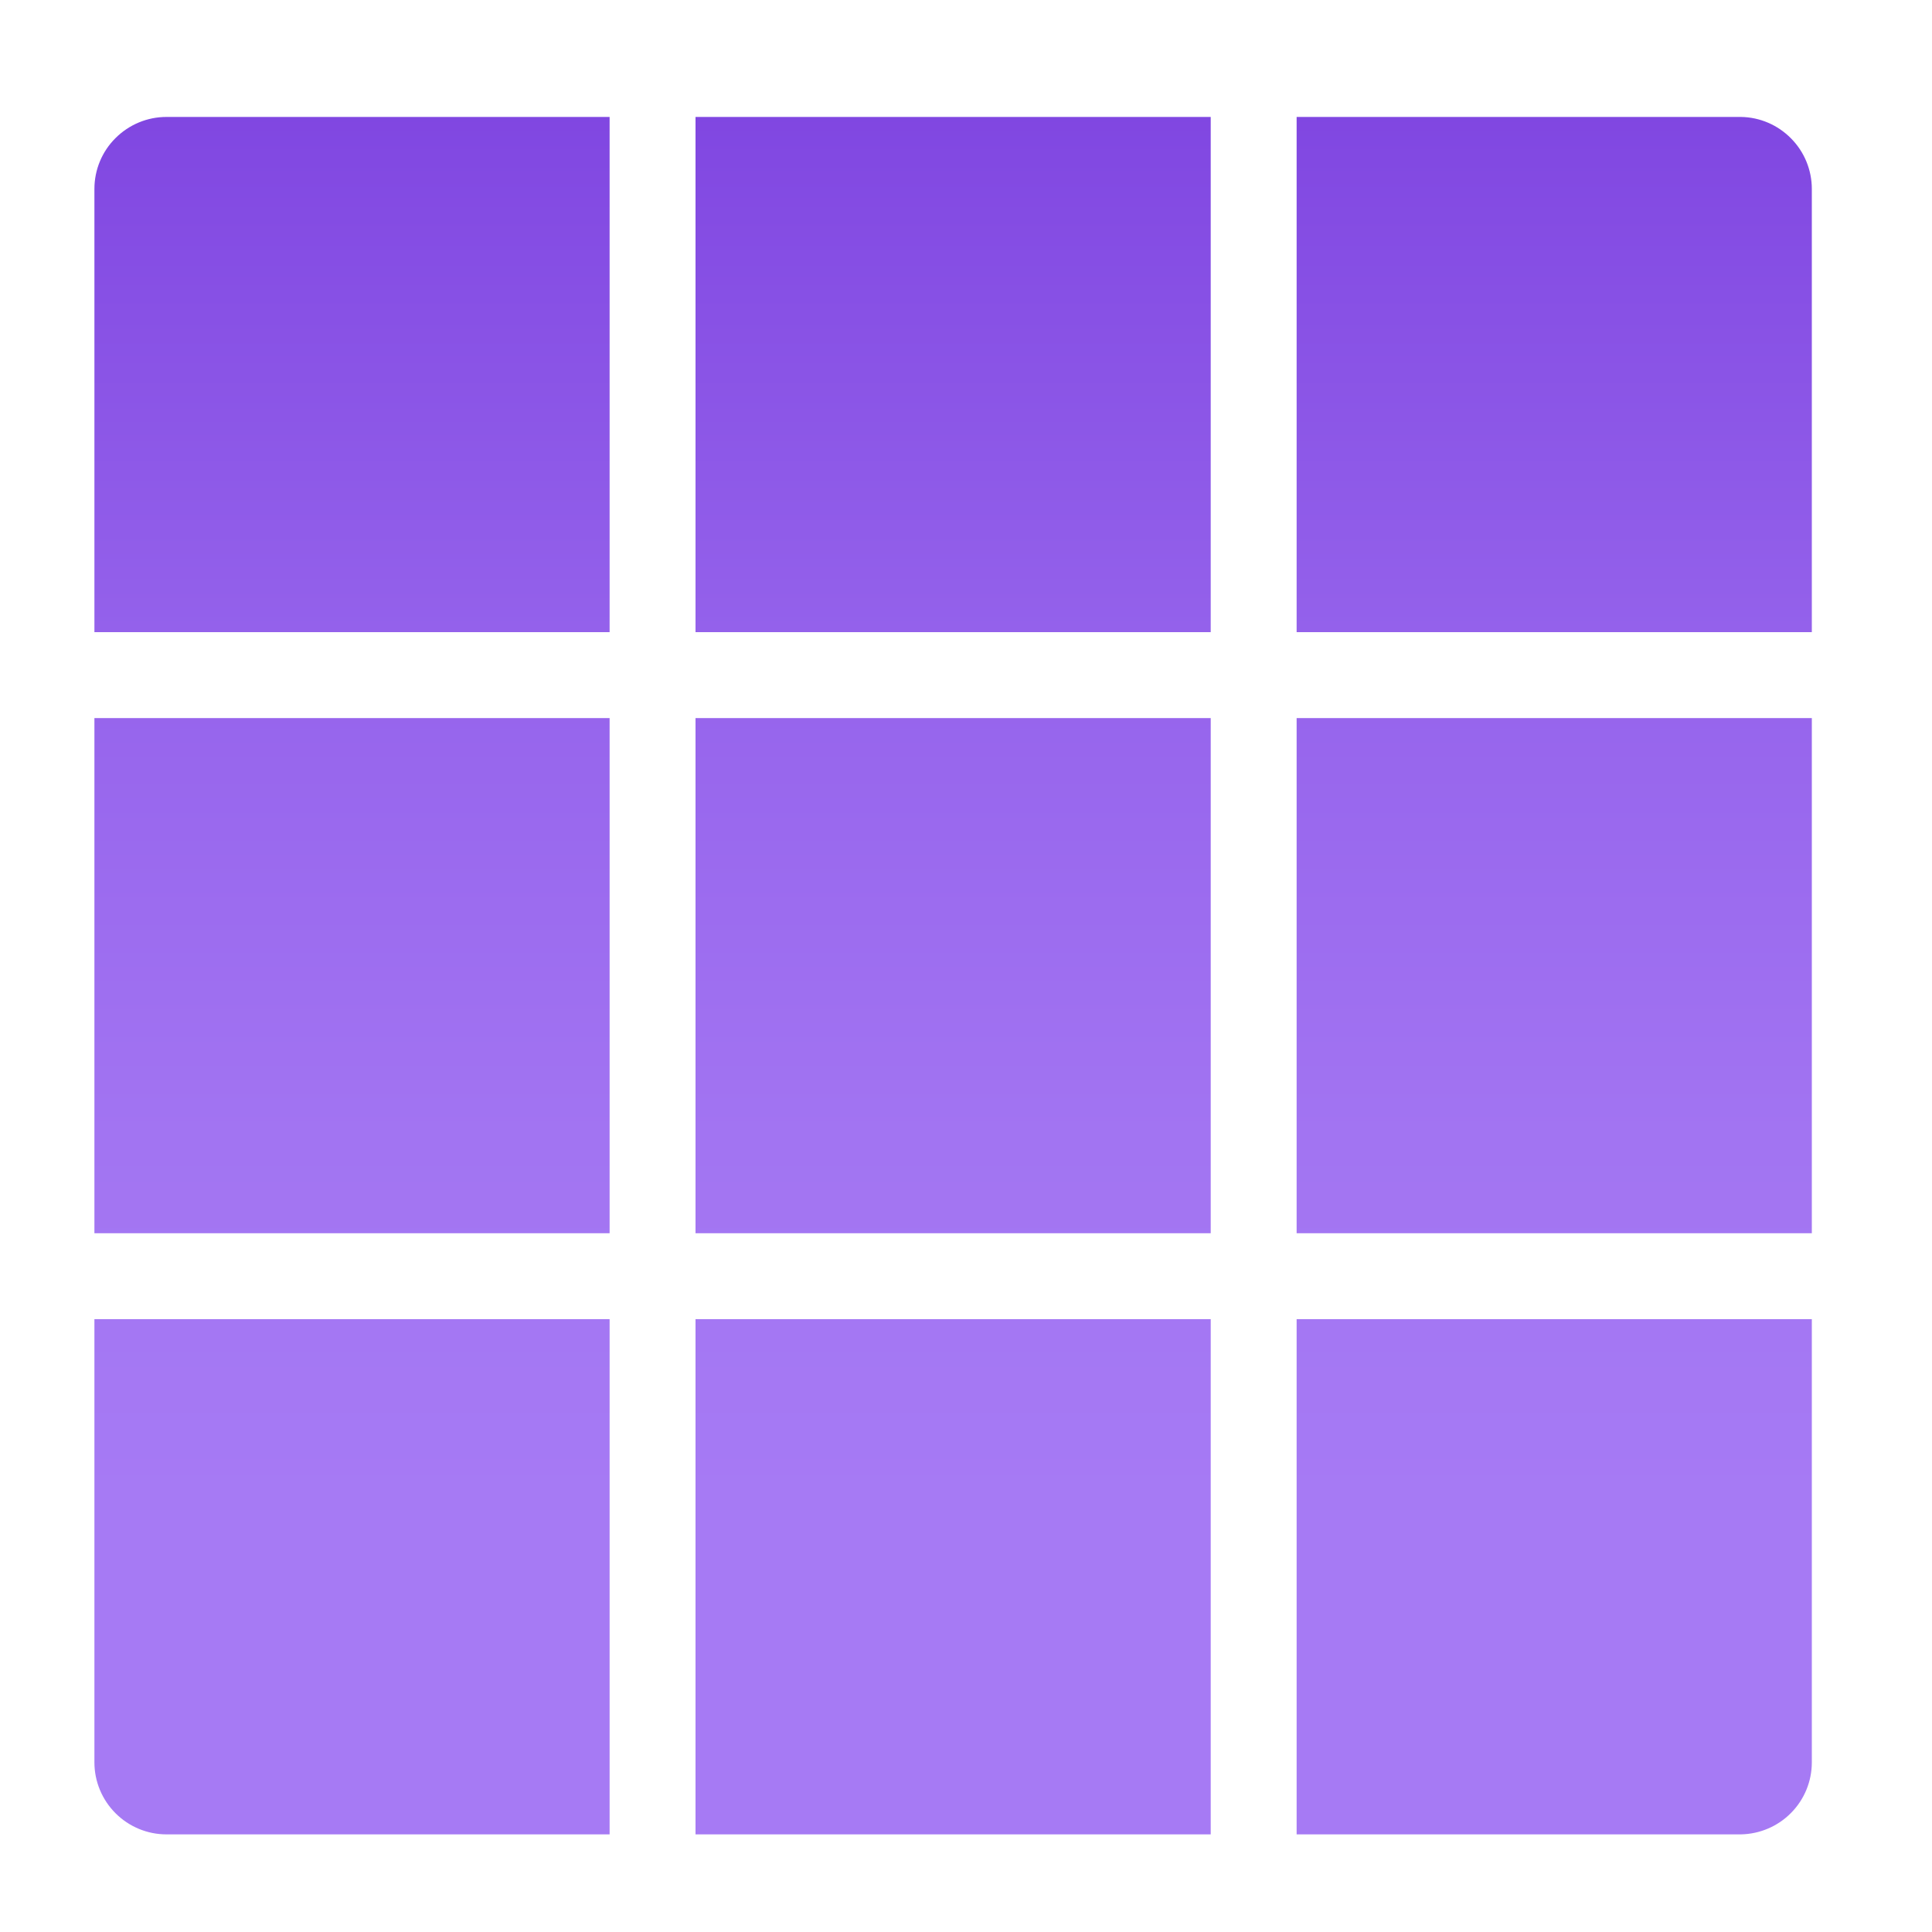 <svg width="15" height="15" viewBox="0 0 15 15" fill="none" xmlns="http://www.w3.org/2000/svg">
<g clip-path="url(#clip0_359_25107)">
<path d="M5.4 10.242H9.4V14.242H5.4V10.242ZM0.733 4.908H4.733V0.908H1.292C1.144 0.908 1.002 0.967 0.897 1.072C0.792 1.176 0.733 1.318 0.733 1.467V4.908ZM1.292 14.242H4.733V10.242H0.733V13.683C0.733 13.831 0.792 13.973 0.897 14.078C1.002 14.183 1.144 14.242 1.292 14.242ZM0.733 9.575H4.733V5.575H0.733V9.575ZM10.067 14.242H13.517C13.663 14.239 13.803 14.18 13.906 14.075C14.009 13.971 14.067 13.83 14.067 13.683V10.242H10.067V14.242ZM5.4 9.575H9.4V5.575H5.4V9.575ZM10.067 9.575H14.067V5.575H10.067V9.575ZM10.067 0.908V4.908H14.067V1.467C14.067 1.32 14.009 1.179 13.906 1.075C13.803 0.97 13.663 0.91 13.517 0.908H10.067ZM5.4 4.908H9.4V0.908H5.4V4.908Z" fill="url(#paint0_linear_359_25107)"/>
</g>
<defs>
<linearGradient id="paint0_linear_359_25107" x1="7.396" y1="-3.487" x2="7.396" y2="17.017" gradientUnits="userSpaceOnUse">
<stop offset="0.13" stop-color="#773ADC"/>
<stop offset="0.23" stop-color="#8249E2"/>
<stop offset="0.43" stop-color="#9664EC"/>
<stop offset="0.6" stop-color="#A274F2"/>
<stop offset="0.74" stop-color="#A67AF4"/>
</linearGradient>
<clipPath id="clip0_359_25107">
<rect width="15" height="15" fill="white"/>
</clipPath>
</defs>
</svg>
